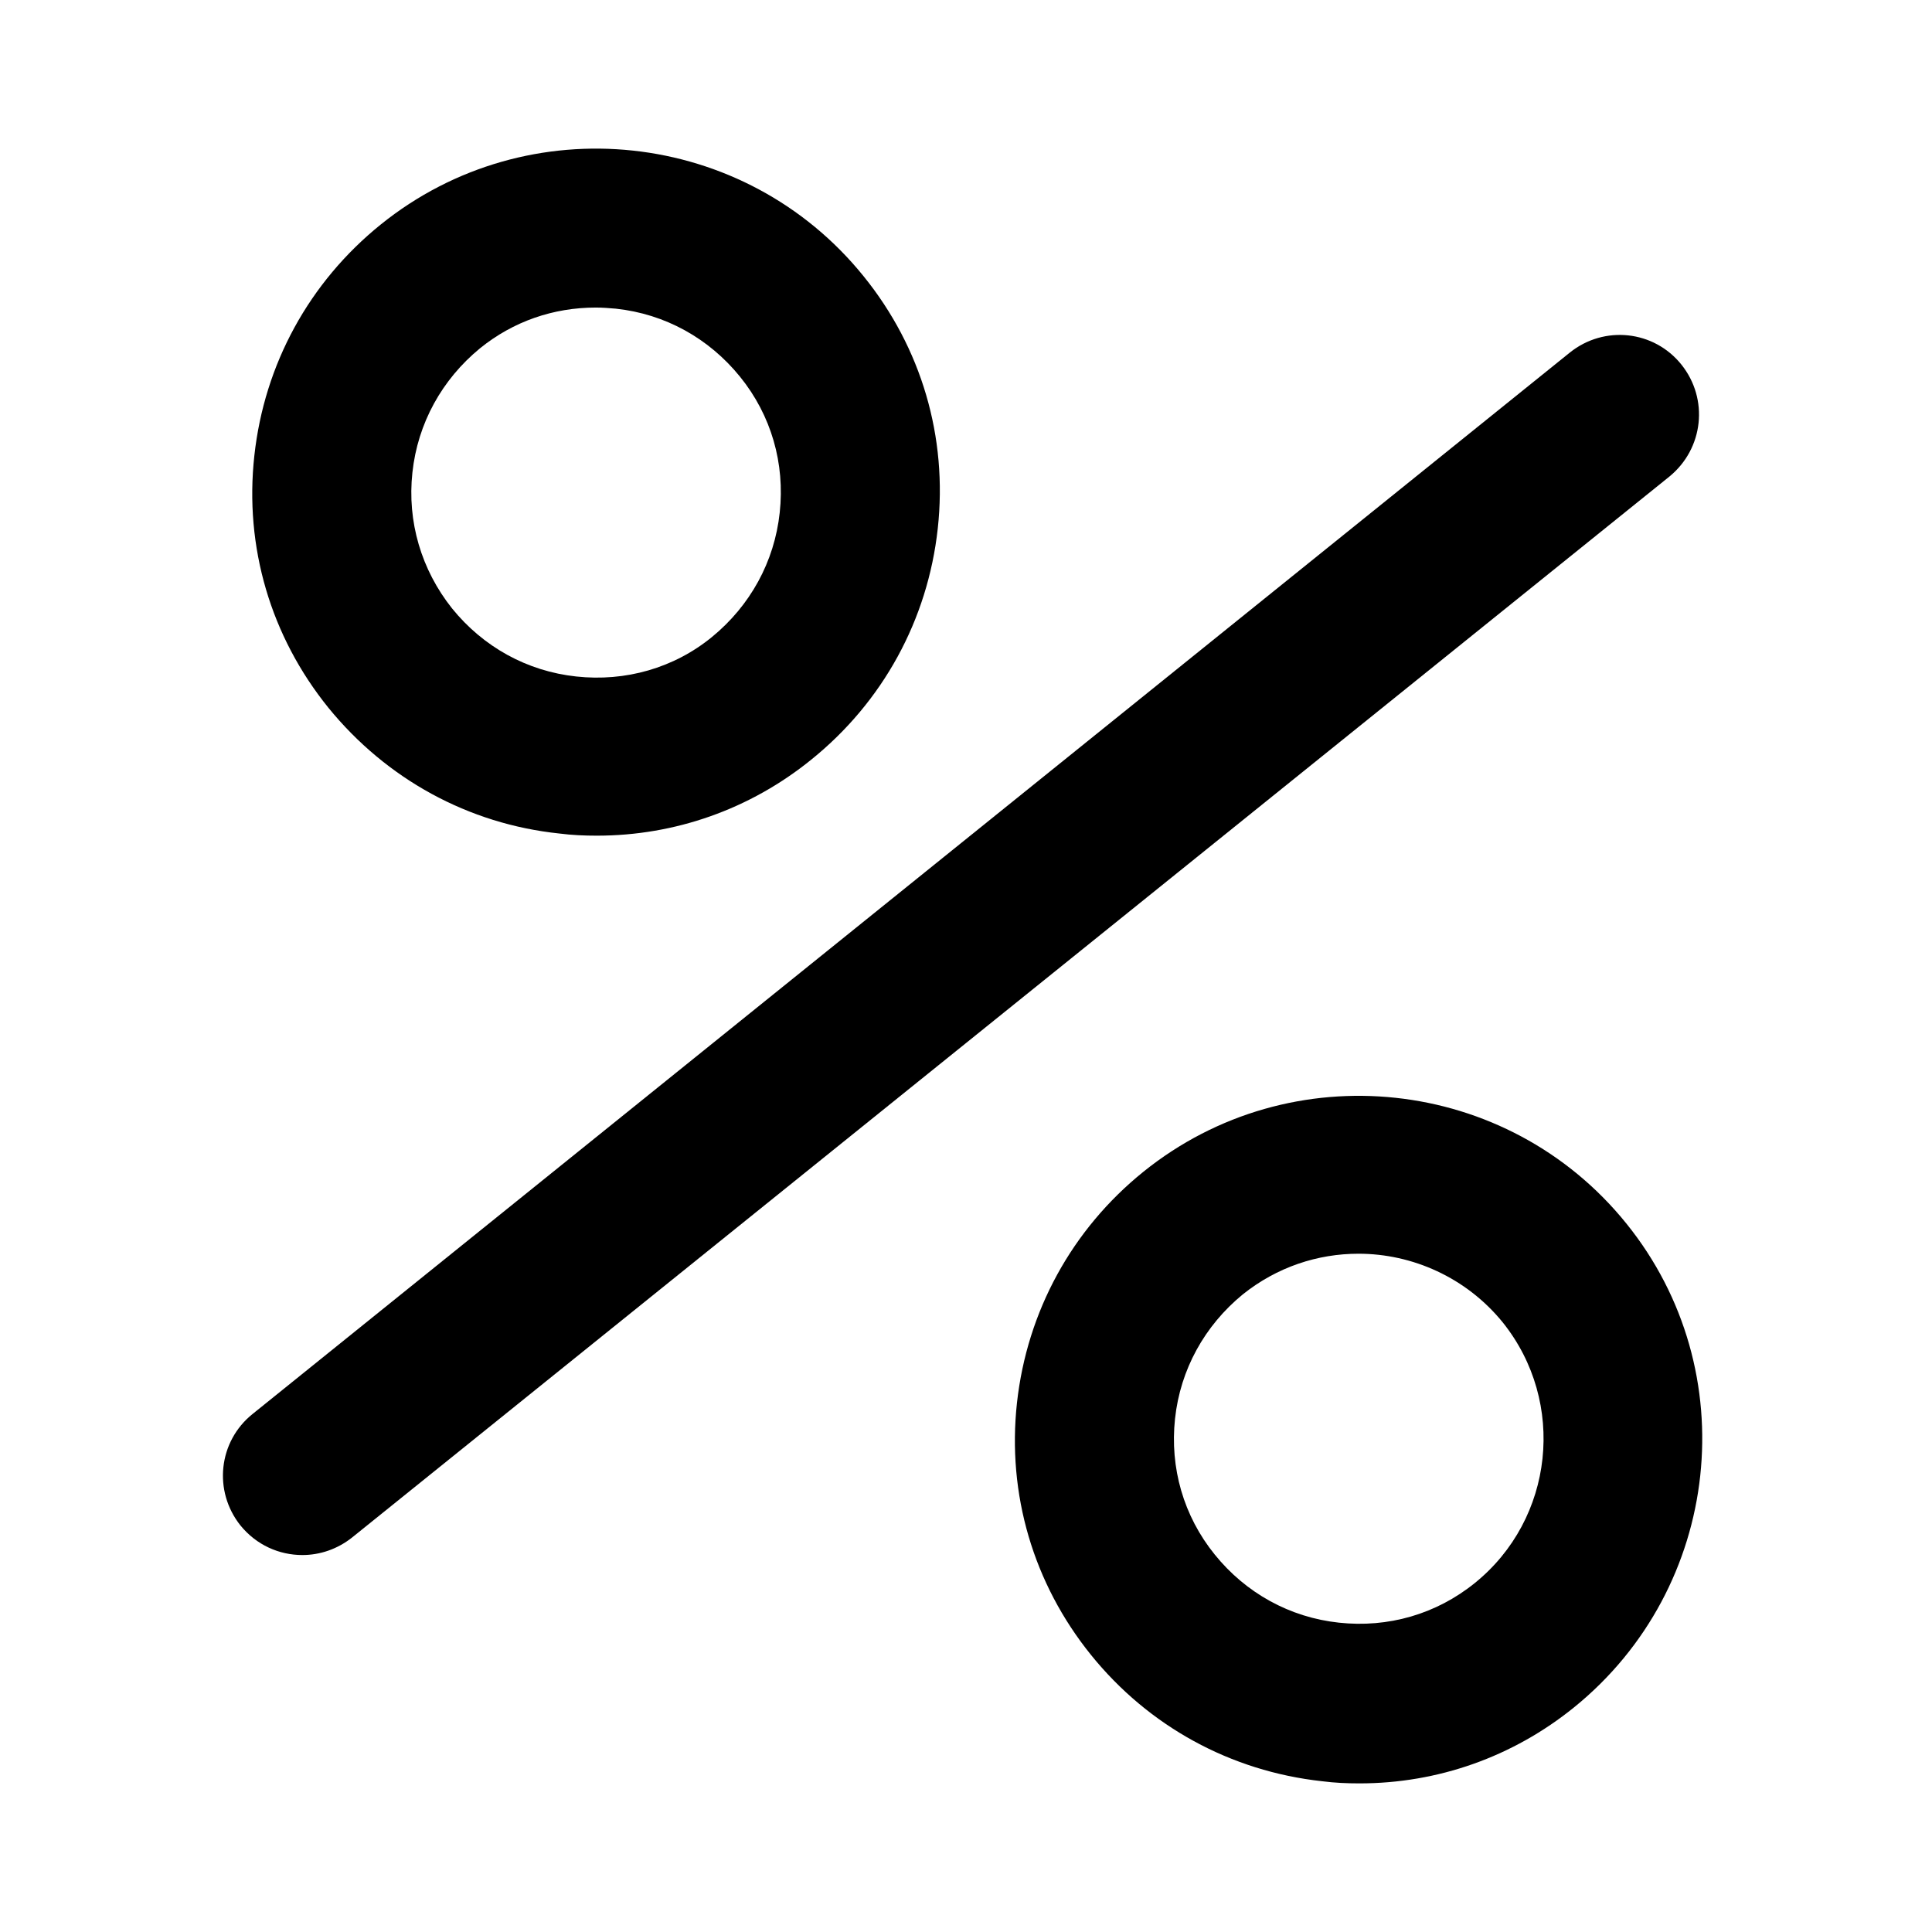 <svg viewBox="0 0 26 26" xmlns="http://www.w3.org/2000/svg">
    <path d="M7.527 11.217C7.698 11.239 7.861 11.246 8.032 11.246C9.085 11.246 10.095 10.89 10.92 10.221C11.88 9.446 12.485 8.343 12.62 7.113C12.755 5.882 12.4 4.68 11.624 3.72C10.024 1.735 7.107 1.422 5.123 3.022C4.162 3.798 3.558 4.9 3.423 6.131C3.287 7.362 3.643 8.564 4.419 9.524C5.201 10.485 6.304 11.089 7.527 11.217V11.217ZM5.55 6.359C5.621 5.697 5.948 5.107 6.46 4.687C6.908 4.324 7.449 4.139 8.018 4.139C8.11 4.139 8.196 4.146 8.288 4.154C8.95 4.225 9.54 4.552 9.96 5.071C10.38 5.59 10.565 6.238 10.493 6.899C10.422 7.561 10.095 8.151 9.583 8.571C9.071 8.991 8.416 9.176 7.755 9.104C7.093 9.033 6.503 8.706 6.083 8.187C5.67 7.668 5.478 7.02 5.55 6.359V6.359Z"/>
    <path d="M21.888 16.467C20.288 14.482 17.371 14.169 15.386 15.77C14.426 16.545 13.822 17.648 13.686 18.878C13.551 20.109 13.907 21.311 14.682 22.271C15.458 23.232 16.56 23.836 17.791 23.971C17.962 23.993 18.125 24 18.296 24C19.349 24 20.359 23.644 21.184 22.976C23.169 21.368 23.489 18.451 21.888 16.467V16.467ZM19.847 21.304C19.327 21.724 18.68 21.909 18.018 21.837C17.357 21.766 16.766 21.439 16.347 20.92C15.927 20.401 15.742 19.753 15.813 19.092C15.884 18.43 16.212 17.84 16.724 17.42C17.186 17.05 17.734 16.872 18.282 16.872C19.007 16.872 19.733 17.192 20.224 17.797C21.084 18.871 20.914 20.443 19.847 21.304Z"/>
    <path d="M22.628 4.907C22.258 4.445 21.589 4.374 21.127 4.744L3.4 19.028C2.938 19.398 2.867 20.066 3.236 20.529C3.45 20.792 3.756 20.927 4.069 20.927C4.304 20.927 4.538 20.849 4.737 20.692L22.464 6.415C22.927 6.038 22.998 5.37 22.628 4.907V4.907Z"/>
</svg> 
